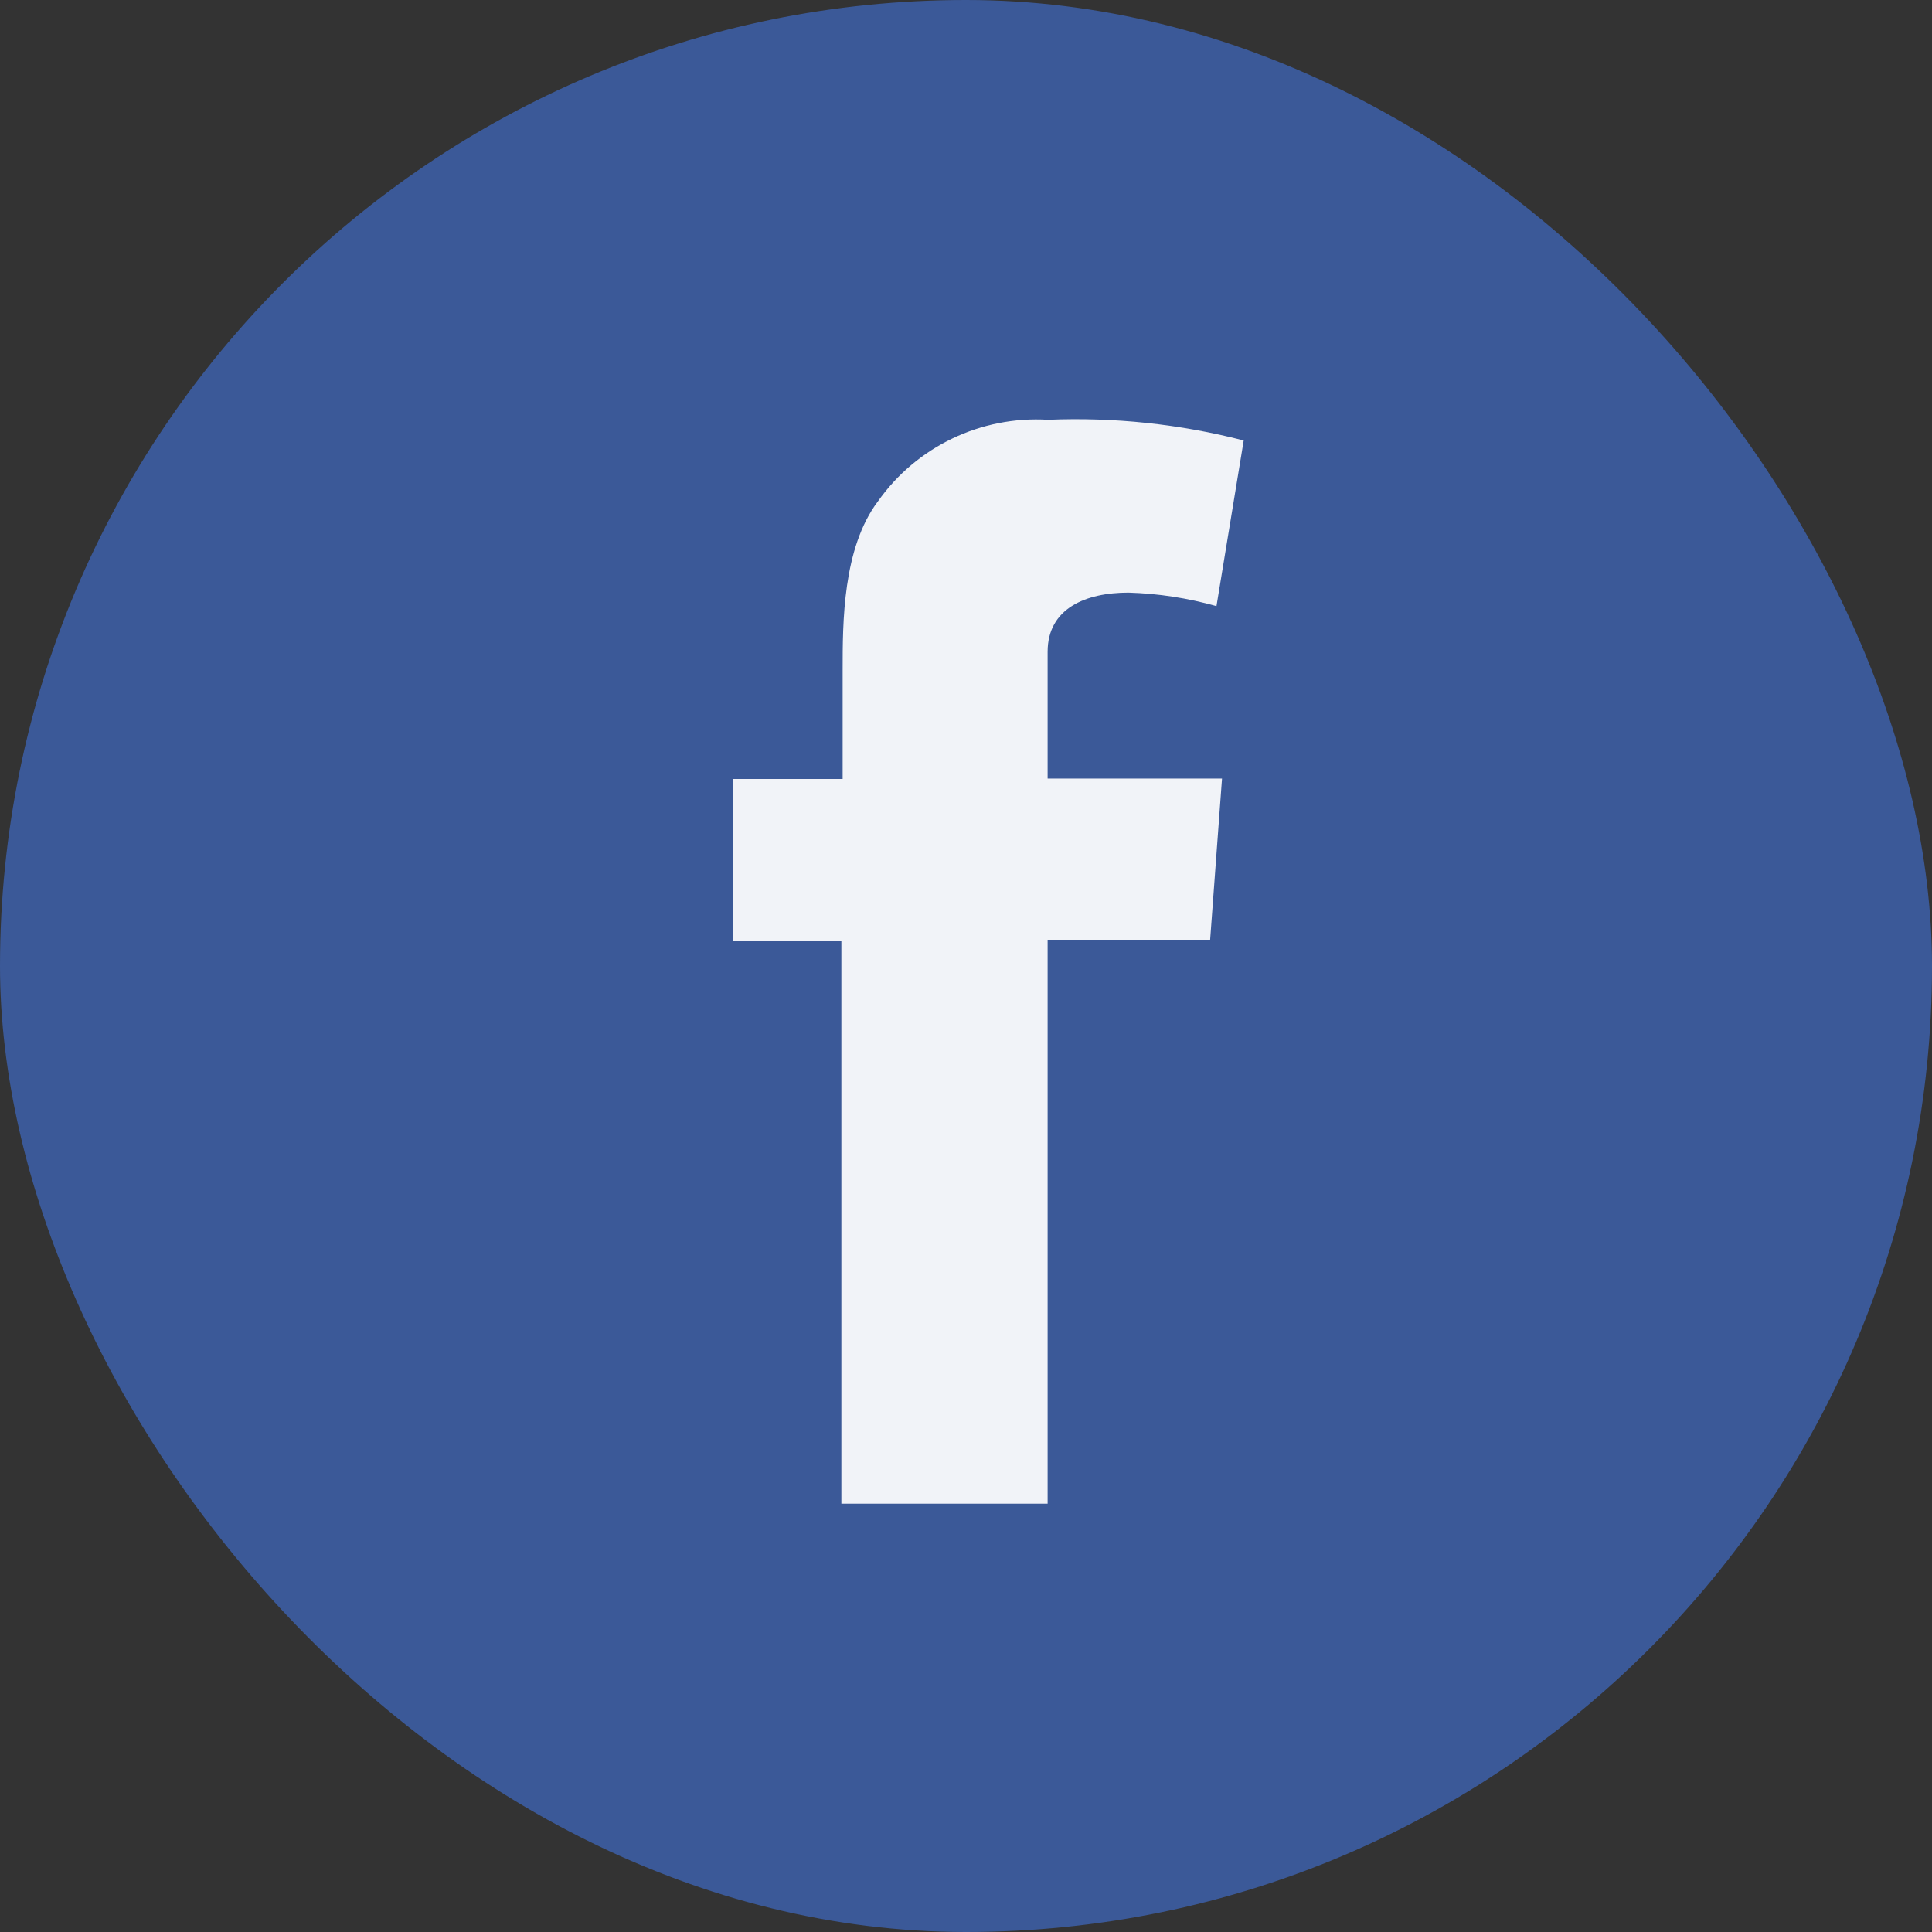 <svg width="53" height="53" viewBox="0 0 53 53" fill="none" xmlns="http://www.w3.org/2000/svg">
<rect x="0" y="0" width="53" height="53" fill="#333333" stroke="none"/>
<rect width="53" height="53" rx="26.5" fill="#3B5998"/>
<path d="M20.118 21.369H23.116V18.39C23.116 17.069 23.116 15.04 24.084 13.753C25.143 12.253 26.91 11.405 28.751 11.516C30.558 11.441 32.367 11.632 34.118 12.084L33.371 16.628C32.585 16.406 31.773 16.281 30.956 16.257C29.789 16.257 28.739 16.686 28.739 17.88V21.358H33.523L33.196 25.798H28.739V41.25H23.081V25.821H20.118V21.369Z" fill="white" fill-opacity="0.928"/>
</svg>
